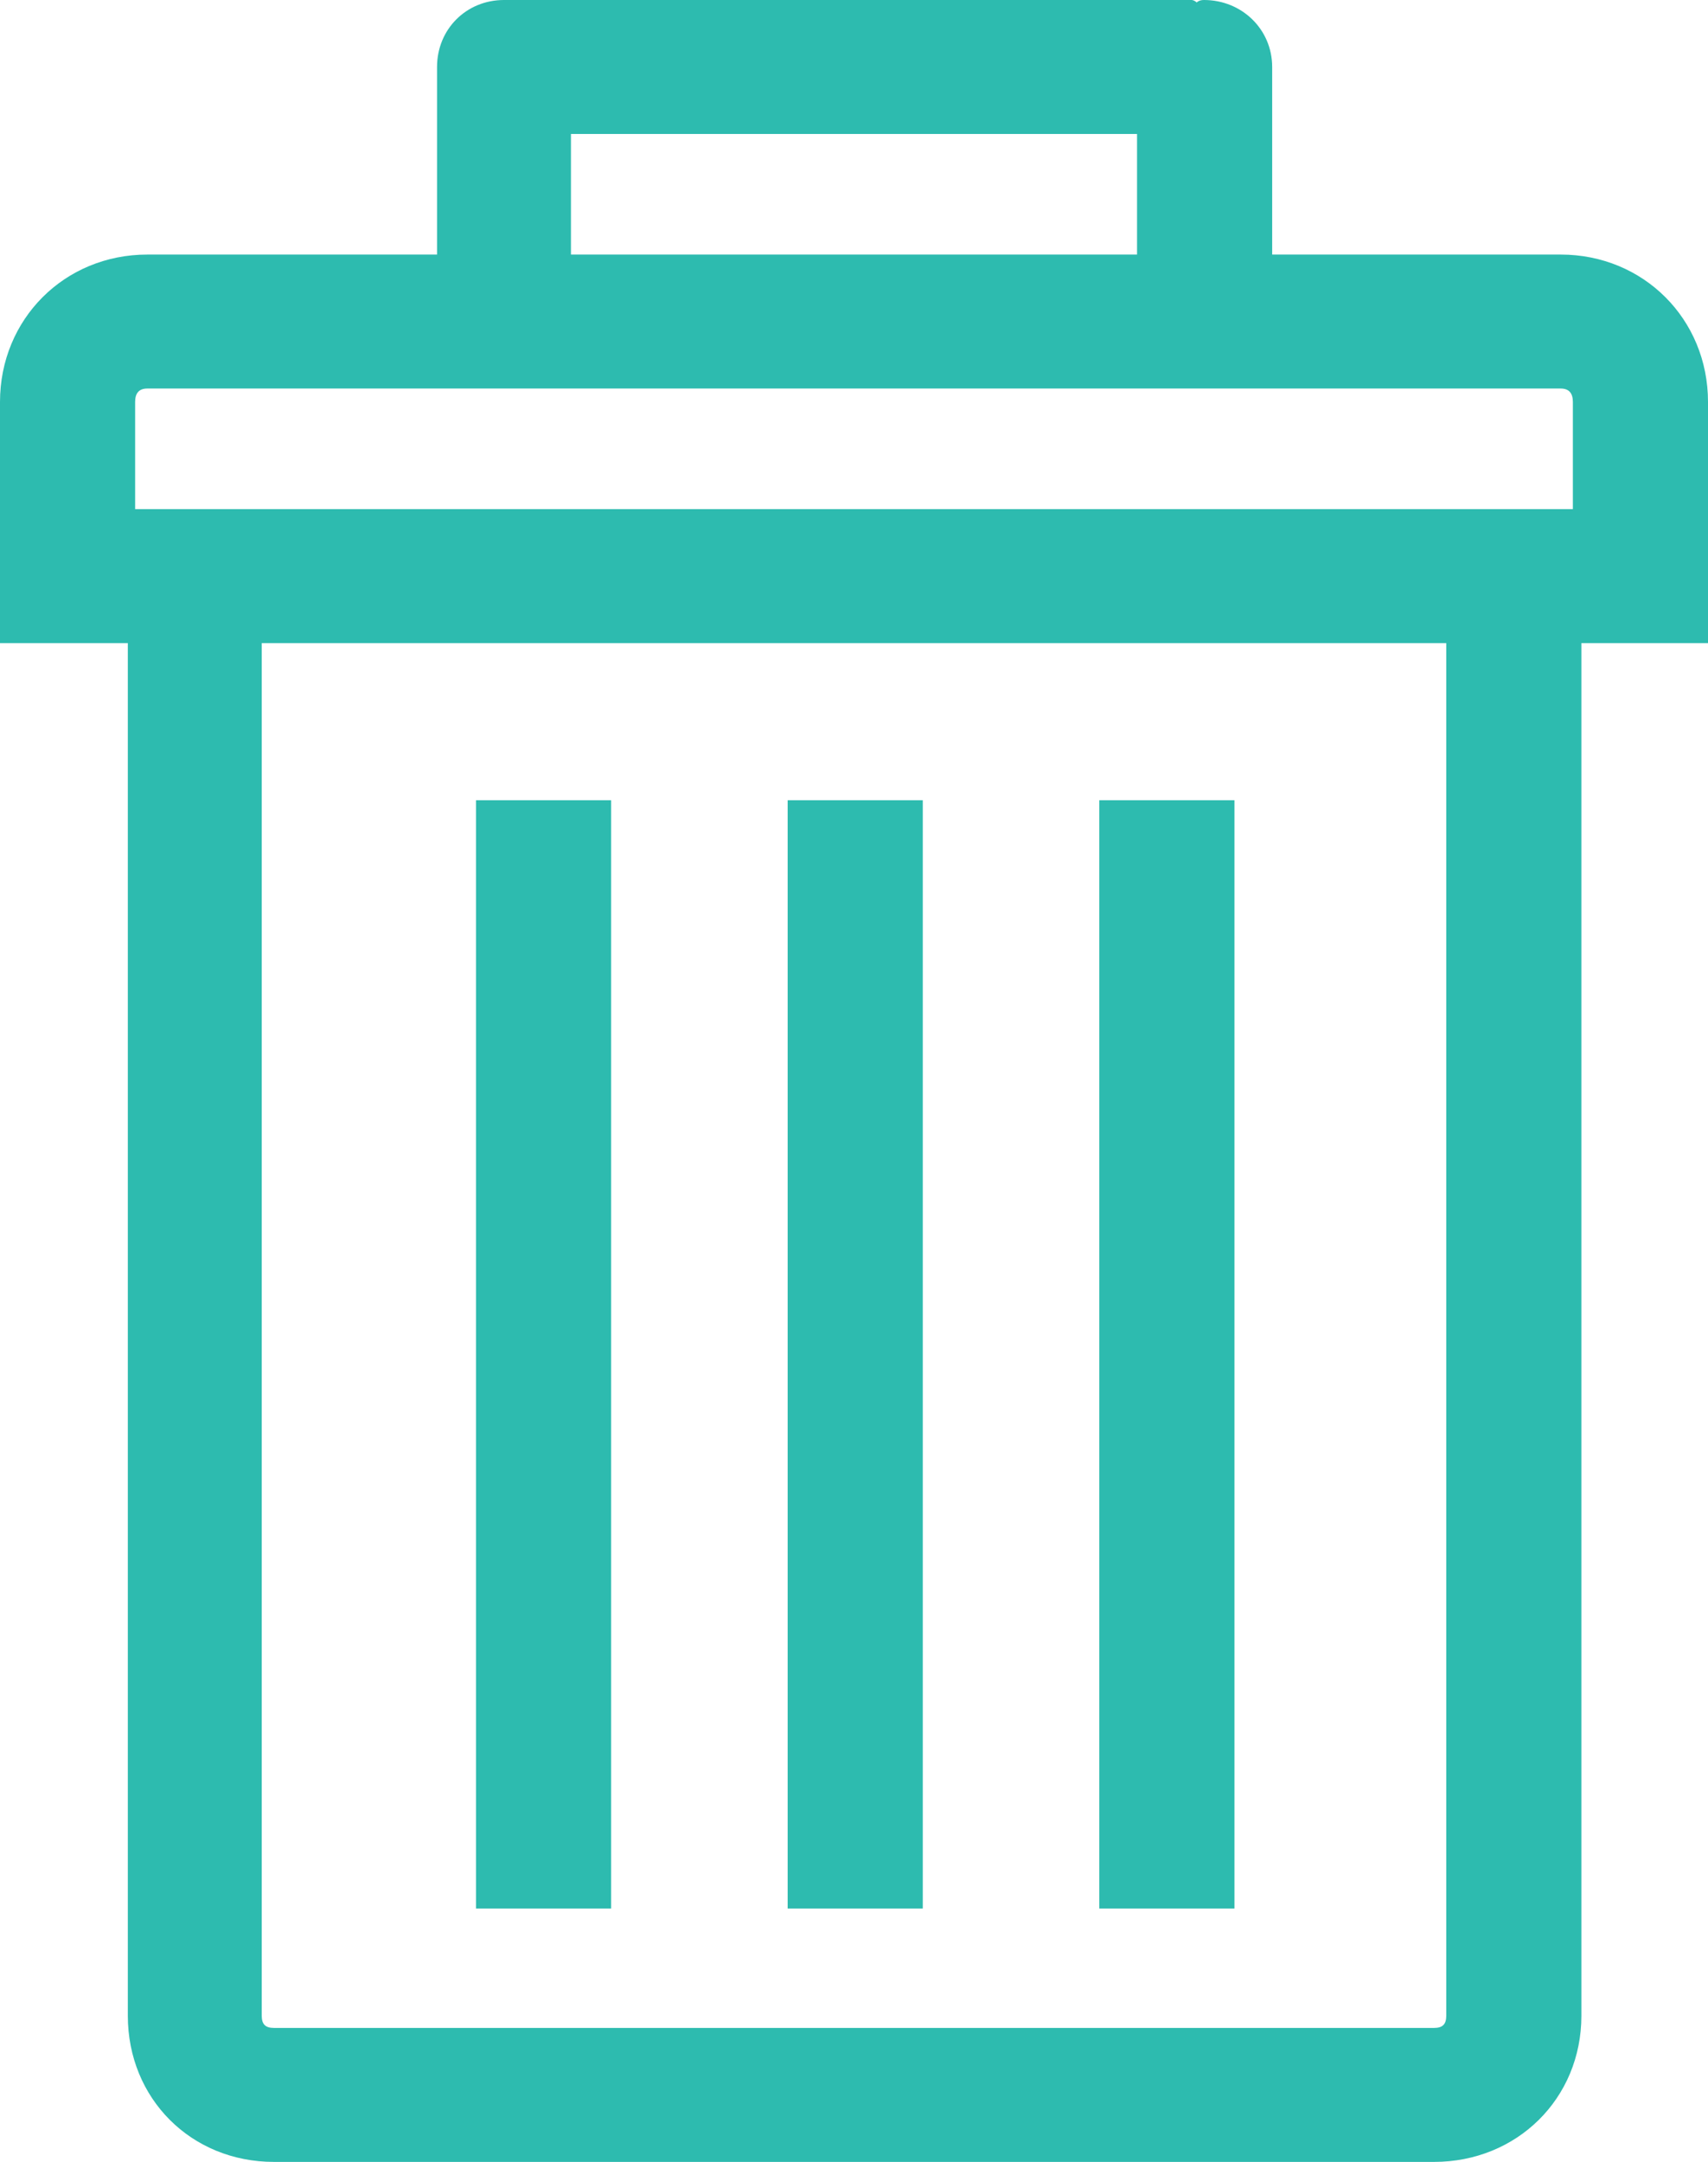 <?xml version="1.0" encoding="utf-8"?>
<!-- Generator: Adobe Illustrator 16.0.0, SVG Export Plug-In . SVG Version: 6.00 Build 0)  -->
<!DOCTYPE svg PUBLIC "-//W3C//DTD SVG 1.1//EN" "http://www.w3.org/Graphics/SVG/1.1/DTD/svg11.dtd">
<svg version="1.1" id="Layer_1" xmlns="http://www.w3.org/2000/svg" xmlns:xlink="http://www.w3.org/1999/xlink" x="0px" y="0px"
	 width="612px" height="774.268px" viewBox="0 0 612 774.268" enable-background="new 0 0 612 774.268" xml:space="preserve">
<g>
	<g>
		<defs>
			<rect id="SVGID_1_" y="0" width="612" height="774.268"/>
		</defs>
		<clipPath id="SVGID_2_">
			<use xlink:href="#SVGID_1_"  overflow="visible"/>
		</clipPath>
		<path clip-path="url(#SVGID_2_)" fill="#2DBBAF" d="M559.217,91.169H455.838V23.991C455.838,10.469,444.932,0,431.41,0
			c-1.313,0-2.188,0.438-2.614,0.875C428.357,0.438,427.482,0,427.046,0H184.079h-1.74h-1.75c-13.521,0-23.99,10.47-23.99,23.991
			V91.17H52.783C23.116,91.17,0,114.286,0,143.953v38.387v47.981h45.803v491.601c0,29.668,22.679,52.346,52.346,52.346h415.705
			c29.666,0,52.78-22.678,52.78-52.346V230.321H612V182.34v-38.387C612,114.286,588.875,91.169,559.217,91.169 M204.58,47.981
			h202.84v43.188H204.58V47.981z M518.216,721.923c0,3.061-1.313,4.361-4.362,4.361H98.149c-3.052,0-4.364-1.303-4.364-4.361V230.32
			h424.431V721.923z M563.582,182.339H48.418v-38.387c0-3.053,1.312-4.802,4.364-4.802h506.435c3.053,0,4.365,1.749,4.365,4.802
			V182.339z"/>
	</g>
	<g>
		<defs>
			<rect id="SVGID_3_" y="0" width="612" height="774.268"/>
		</defs>
		<clipPath id="SVGID_4_">
			<use xlink:href="#SVGID_3_"  overflow="visible"/>
		</clipPath>
		<rect x="393.898" y="286.593" clip-path="url(#SVGID_4_)" fill="#2DBBAF" width="48.418" height="396.94"/>
	</g>
	<g>
		<defs>
			<rect id="SVGID_5_" y="0" width="612" height="774.268"/>
		</defs>
		<clipPath id="SVGID_6_">
			<use xlink:href="#SVGID_5_"  overflow="visible"/>
		</clipPath>
		<rect x="282.228" y="286.593" clip-path="url(#SVGID_6_)" fill="#2DBBAF" width="48.418" height="396.94"/>
	</g>
	<g>
		<defs>
			<rect id="SVGID_7_" y="0" width="612" height="774.268"/>
		</defs>
		<clipPath id="SVGID_8_">
			<use xlink:href="#SVGID_7_"  overflow="visible"/>
		</clipPath>
		<rect x="170.557" y="286.593" clip-path="url(#SVGID_8_)" fill="#2DBBAF" width="48.418" height="396.94"/>
	</g>
</g>
</svg>
